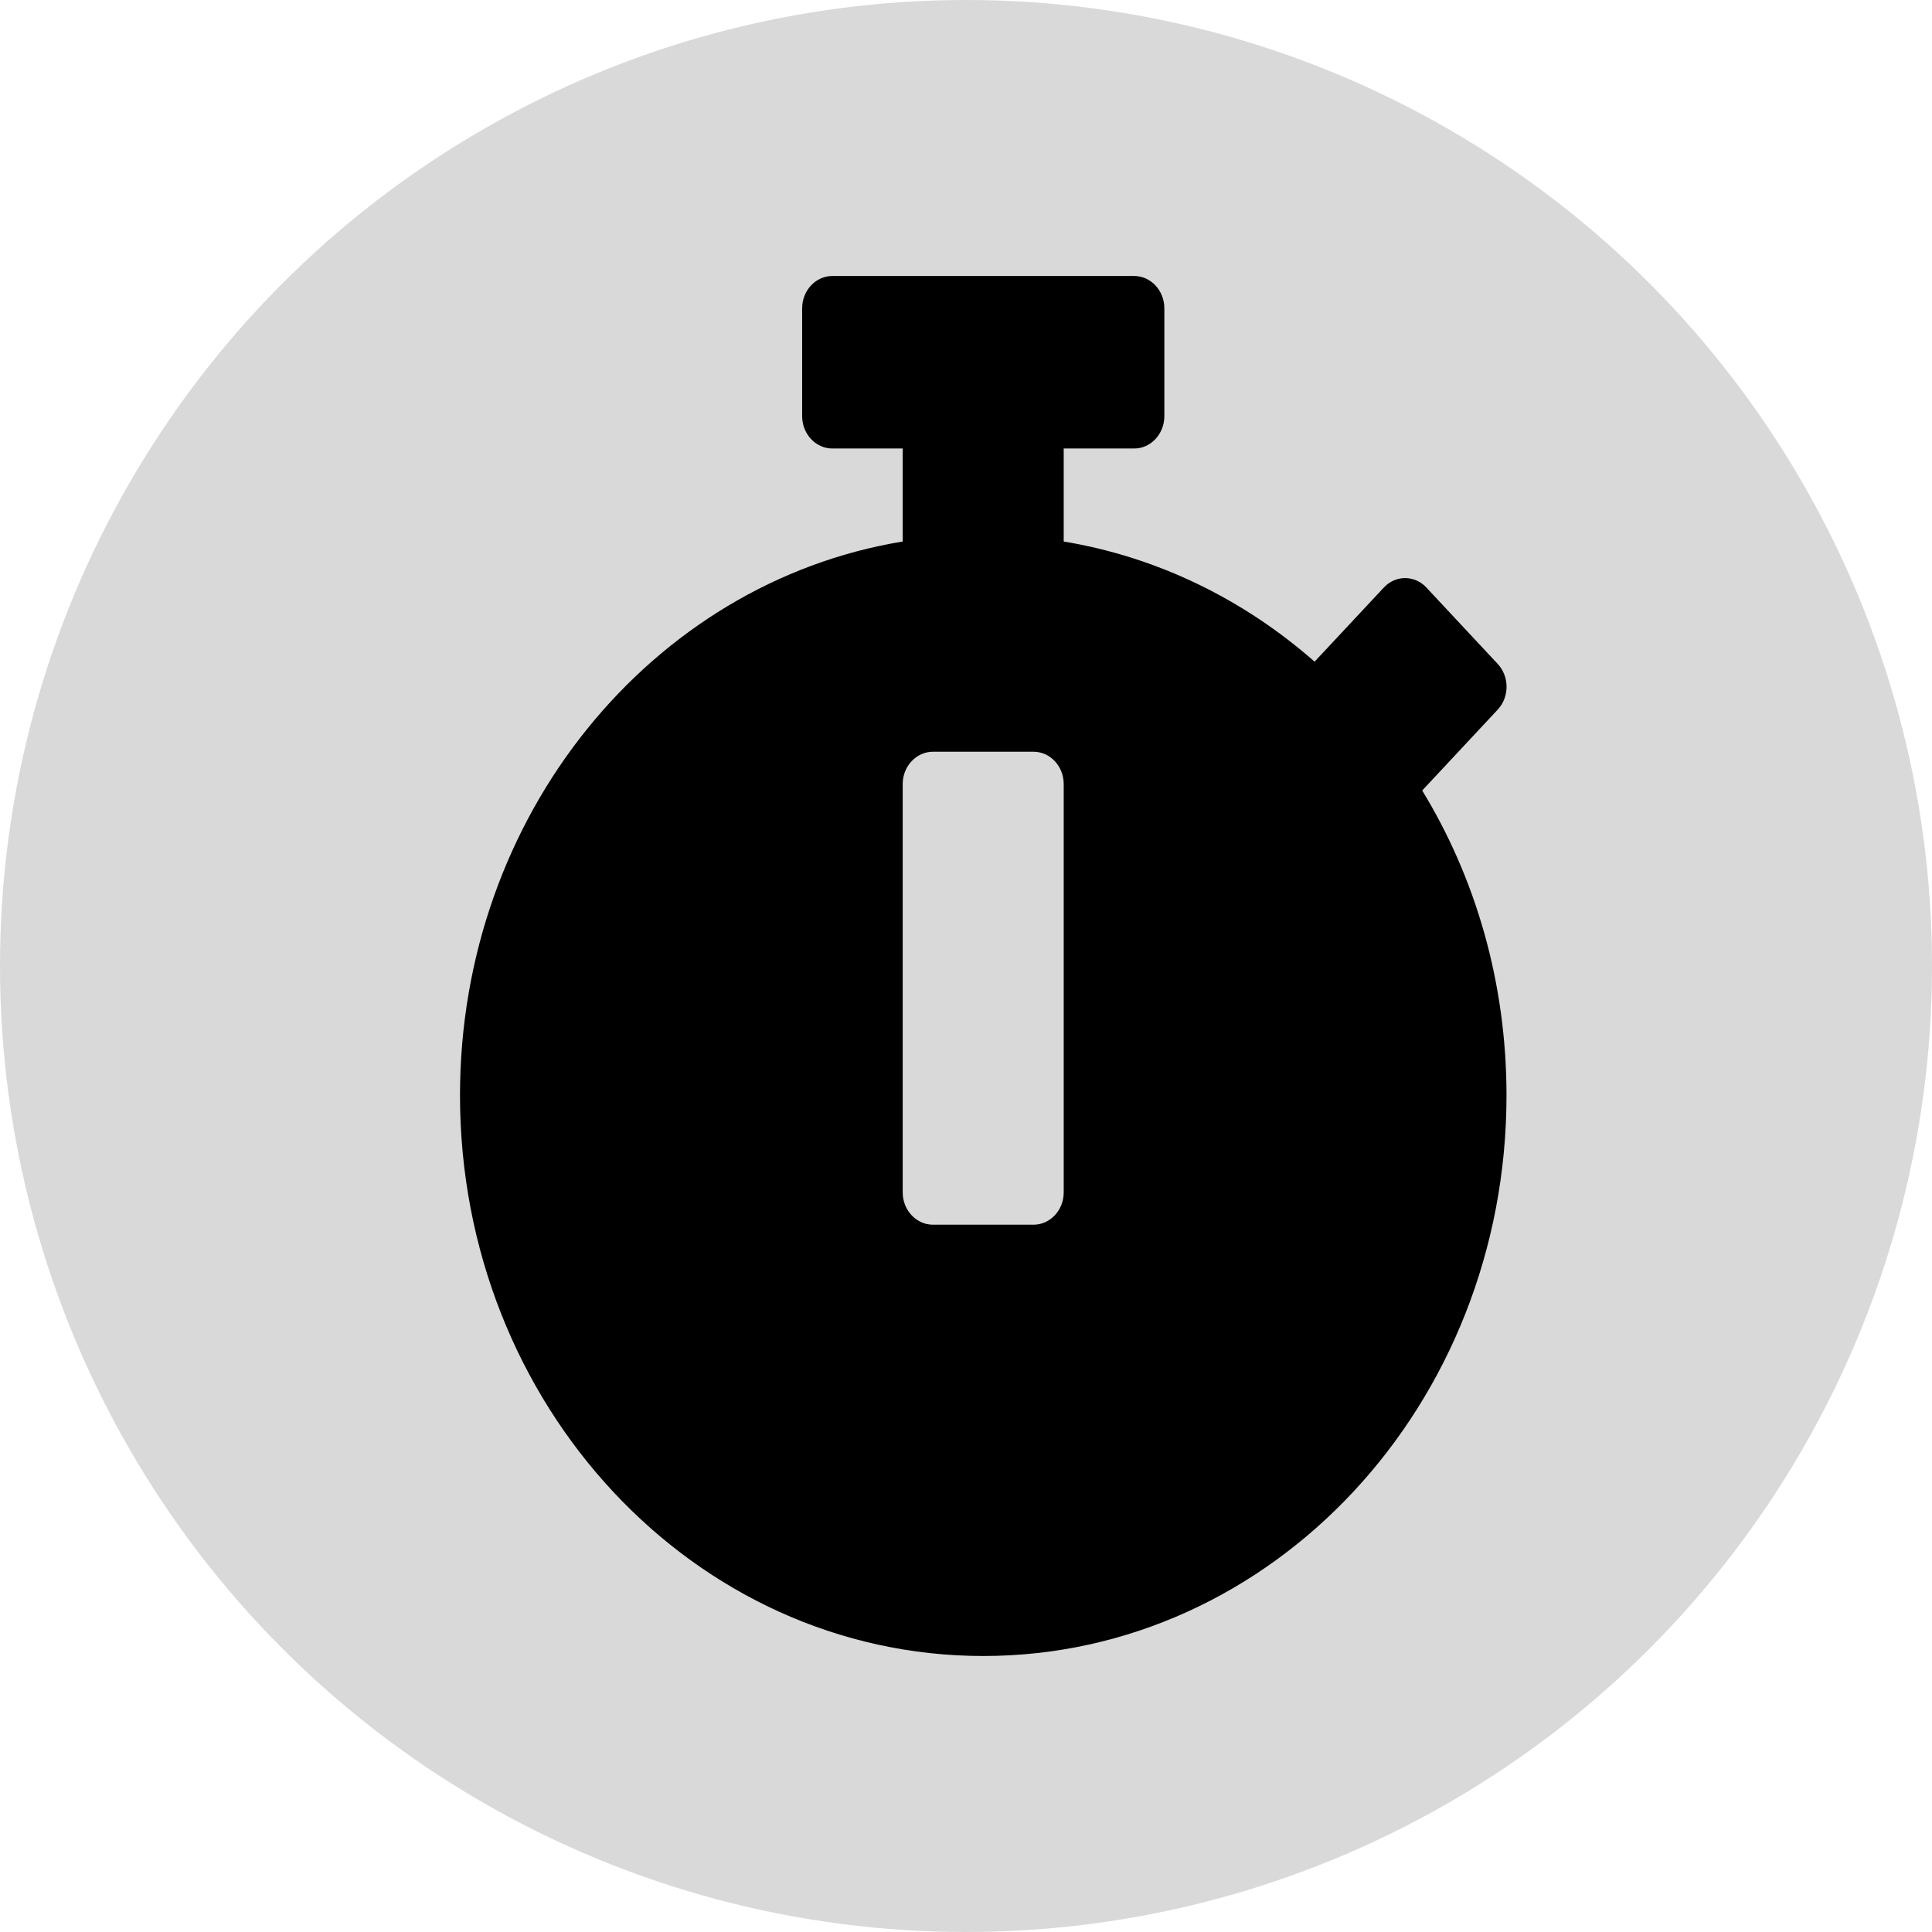 <svg width="21" height="21" viewBox="0 0 21 21" fill="none" xmlns="http://www.w3.org/2000/svg">
<circle cx="10.5" cy="10.5" r="10.5" fill="#D9D9D9"/>
<path d="M16.375 11.906C16.375 15.273 13.829 18 10.688 18C7.546 18 5 15.273 5 11.906C5 8.859 7.086 6.334 9.812 5.886V4.875H9.047C8.866 4.875 8.719 4.717 8.719 4.523V3.352C8.719 3.158 8.866 3 9.047 3H12.328C12.509 3 12.656 3.158 12.656 3.352V4.523C12.656 4.717 12.509 4.875 12.328 4.875H11.562V5.886C12.588 6.056 13.523 6.519 14.289 7.192L15.041 6.387C15.169 6.249 15.377 6.249 15.505 6.387L16.279 7.216C16.408 7.354 16.408 7.576 16.279 7.714L15.475 8.575L15.459 8.593C16.039 9.542 16.375 10.682 16.375 11.906ZM11.562 12.961V8.522C11.562 8.329 11.415 8.171 11.234 8.171H10.141C9.96 8.171 9.812 8.329 9.812 8.522V12.961C9.812 13.154 9.96 13.312 10.141 13.312H11.234C11.415 13.312 11.562 13.154 11.562 12.961Z" fill="black"/>
</svg>
